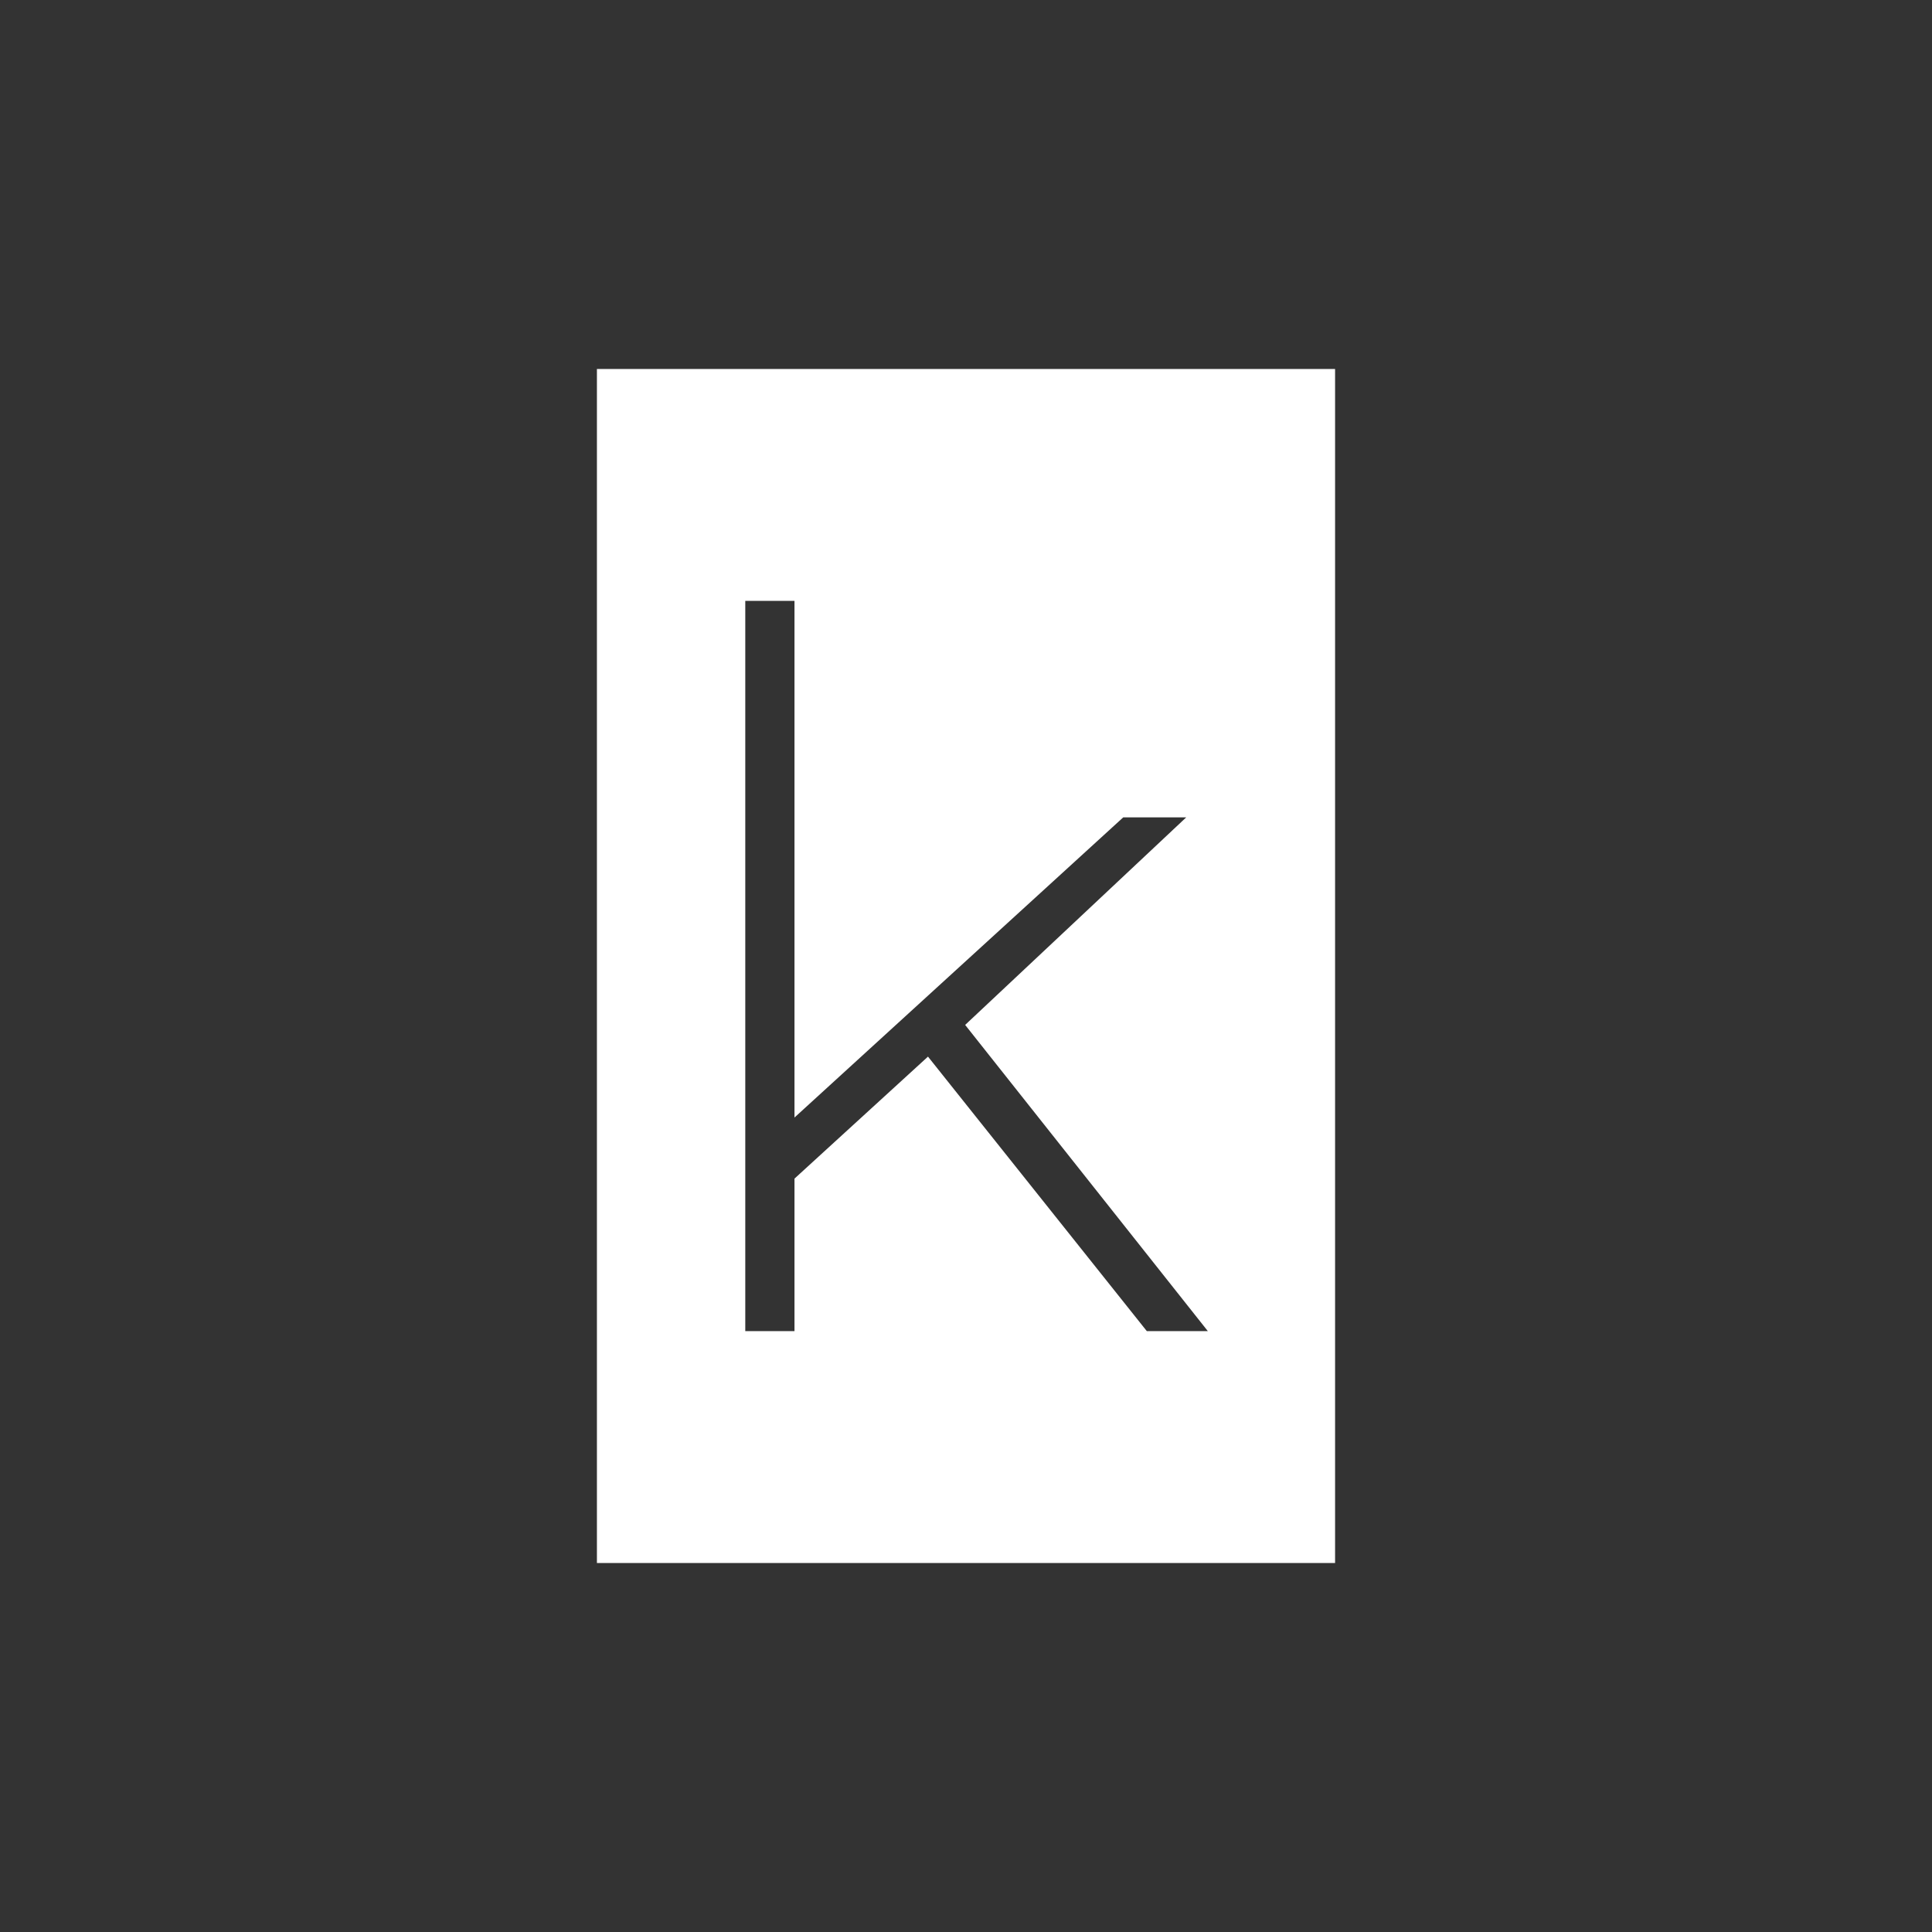 <?xml version="1.0" encoding="UTF-8" standalone="no"?>
<!-- Created with Inkscape (http://www.inkscape.org/) -->

<svg
   width="3200"
   height="3200"
   viewBox="0 0 846.667 846.667"
   version="1.1"
   id="svg1"
   inkscape:export-filename="logo-test-2.png"
   inkscape:export-xdpi="96"
   inkscape:export-ydpi="96"
   inkscape:version="1.4 (e7c3feb1, 2024-10-09)"
   sodipodi:docname="logo-k-monochrome-white.svg"
   xmlns:inkscape="http://www.inkscape.org/namespaces/inkscape"
   xmlns:sodipodi="http://sodipodi.sourceforge.net/DTD/sodipodi-0.dtd"
   xmlns="http://www.w3.org/2000/svg"
   xmlns:svg="http://www.w3.org/2000/svg">
  <rect x="0" y="0" width="846.667" height="846.667" fill="#333333" stroke="none"/>
  <sodipodi:namedview
     id="namedview1"
     pagecolor="#ffffff"
     bordercolor="#000000"
     borderopacity="0.25"
     inkscape:showpageshadow="2"
     inkscape:pageopacity="0.0"
     inkscape:pagecheckerboard="0"
     inkscape:deskcolor="#d1d1d1"
     inkscape:document-units="px"
     inkscape:export-bgcolor="#ffffffff"
     inkscape:zoom="0.17092464"
     inkscape:cx="2012.5829"
     inkscape:cy="1749.309"
     inkscape:window-width="1728"
     inkscape:window-height="1057"
     inkscape:window-x="2560"
     inkscape:window-y="355"
     inkscape:window-maximized="0"
     inkscape:current-layer="layer1" />
  <defs
     id="defs1" />
  <g
     inkscape:label="Layer 1"
     inkscape:groupmode="layer"
     id="layer1">
    <path
       id="rect1-3-4-39-4-2-0-5"
       d="M 261.59 161.699 L 261.59 684.967 L 585.076 684.967 L 585.076 161.699 L 261.59 161.699 z M 326.605 263.316 L 348.17 263.316 L 348.17 489.737 L 492.229 358.205 L 519.833 358.205 L 422.962 449.154 L 529.322 583.351 L 502.581 583.351 L 406.673 463.046 L 348.17 516.512 L 348.17 583.351 L 326.605 583.351 L 326.605 263.316 z "
       style="fill:#ffffff;fill-opacity:1" />
  </g>
</svg>
